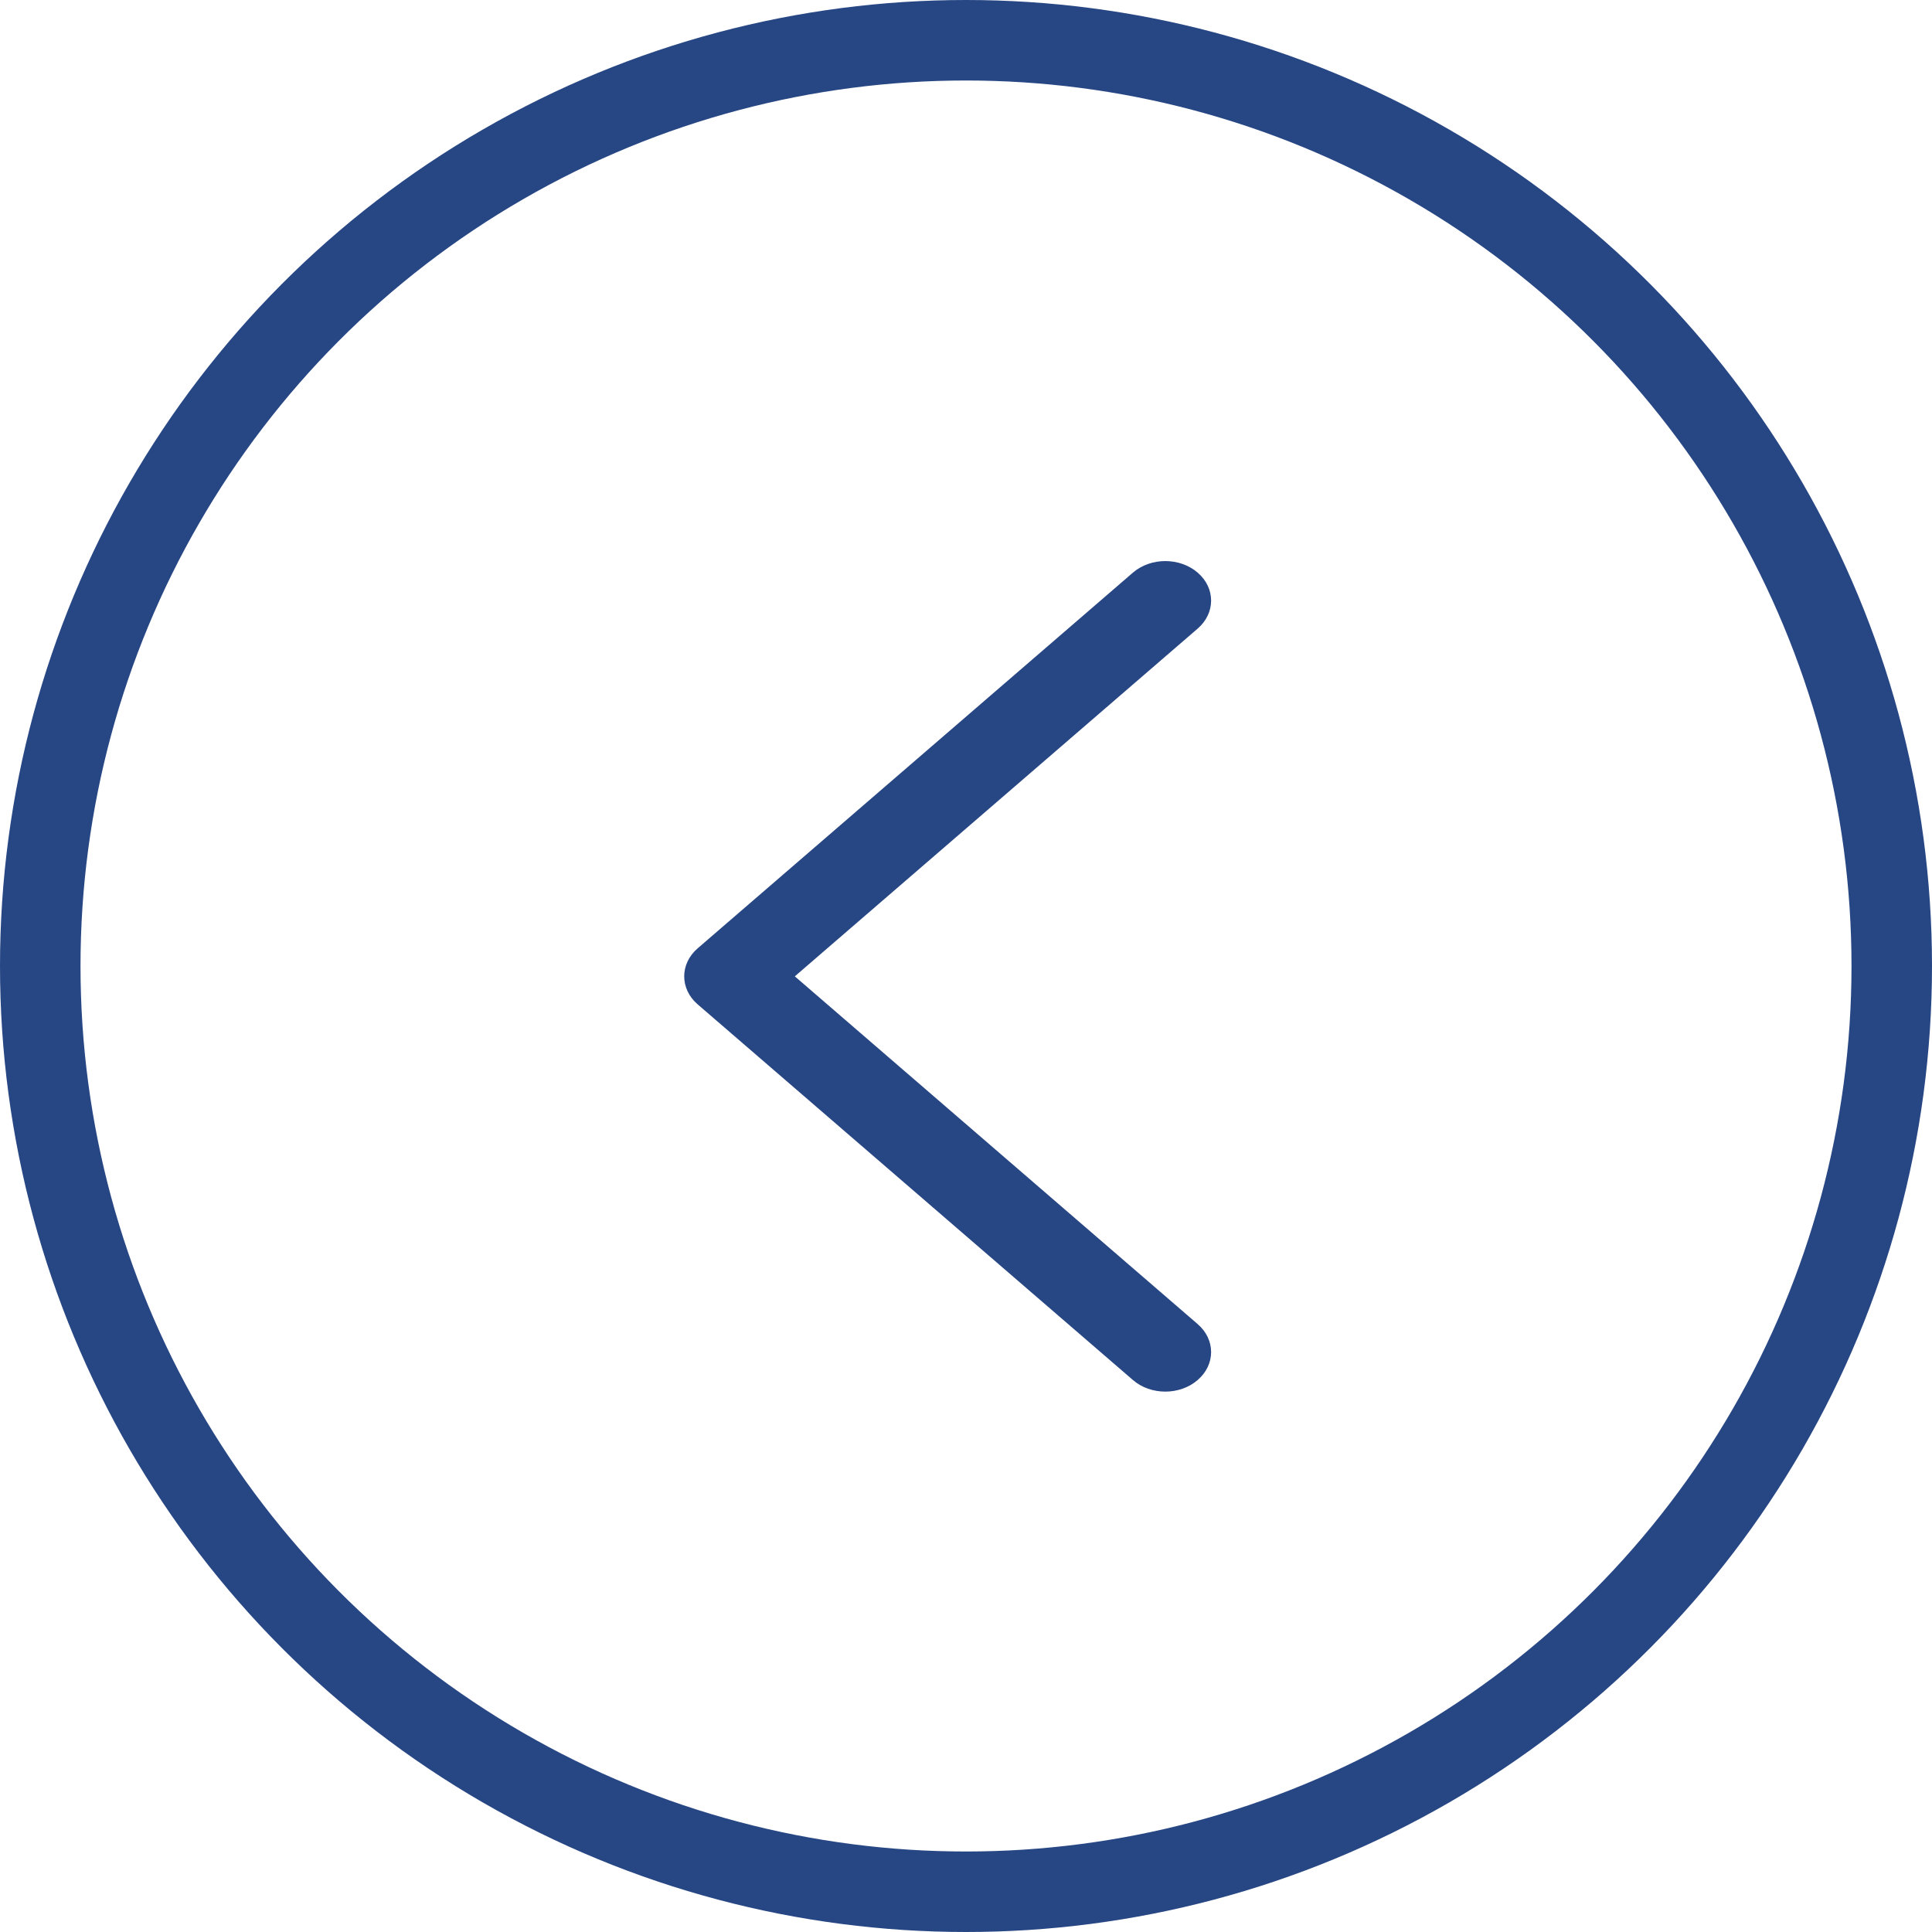 <svg width="48" height="48" viewBox="0 0 48 48" fill="none" xmlns="http://www.w3.org/2000/svg">
<path fill-rule="evenodd" clip-rule="evenodd" d="M29.756 34.286C30.201 33.903 30.201 33.281 29.756 32.897L19.747 24.257L29.756 15.617C30.201 15.233 30.201 14.611 29.756 14.227C29.312 13.844 28.591 13.844 28.147 14.227L17.332 23.562C16.888 23.946 16.888 24.568 17.332 24.952L28.147 34.286C28.591 34.67 29.312 34.67 29.756 34.286Z" fill="#274684"/>
<circle cx="24" cy="24" r="23" stroke="#274684" stroke-width="2"/>
</svg>
